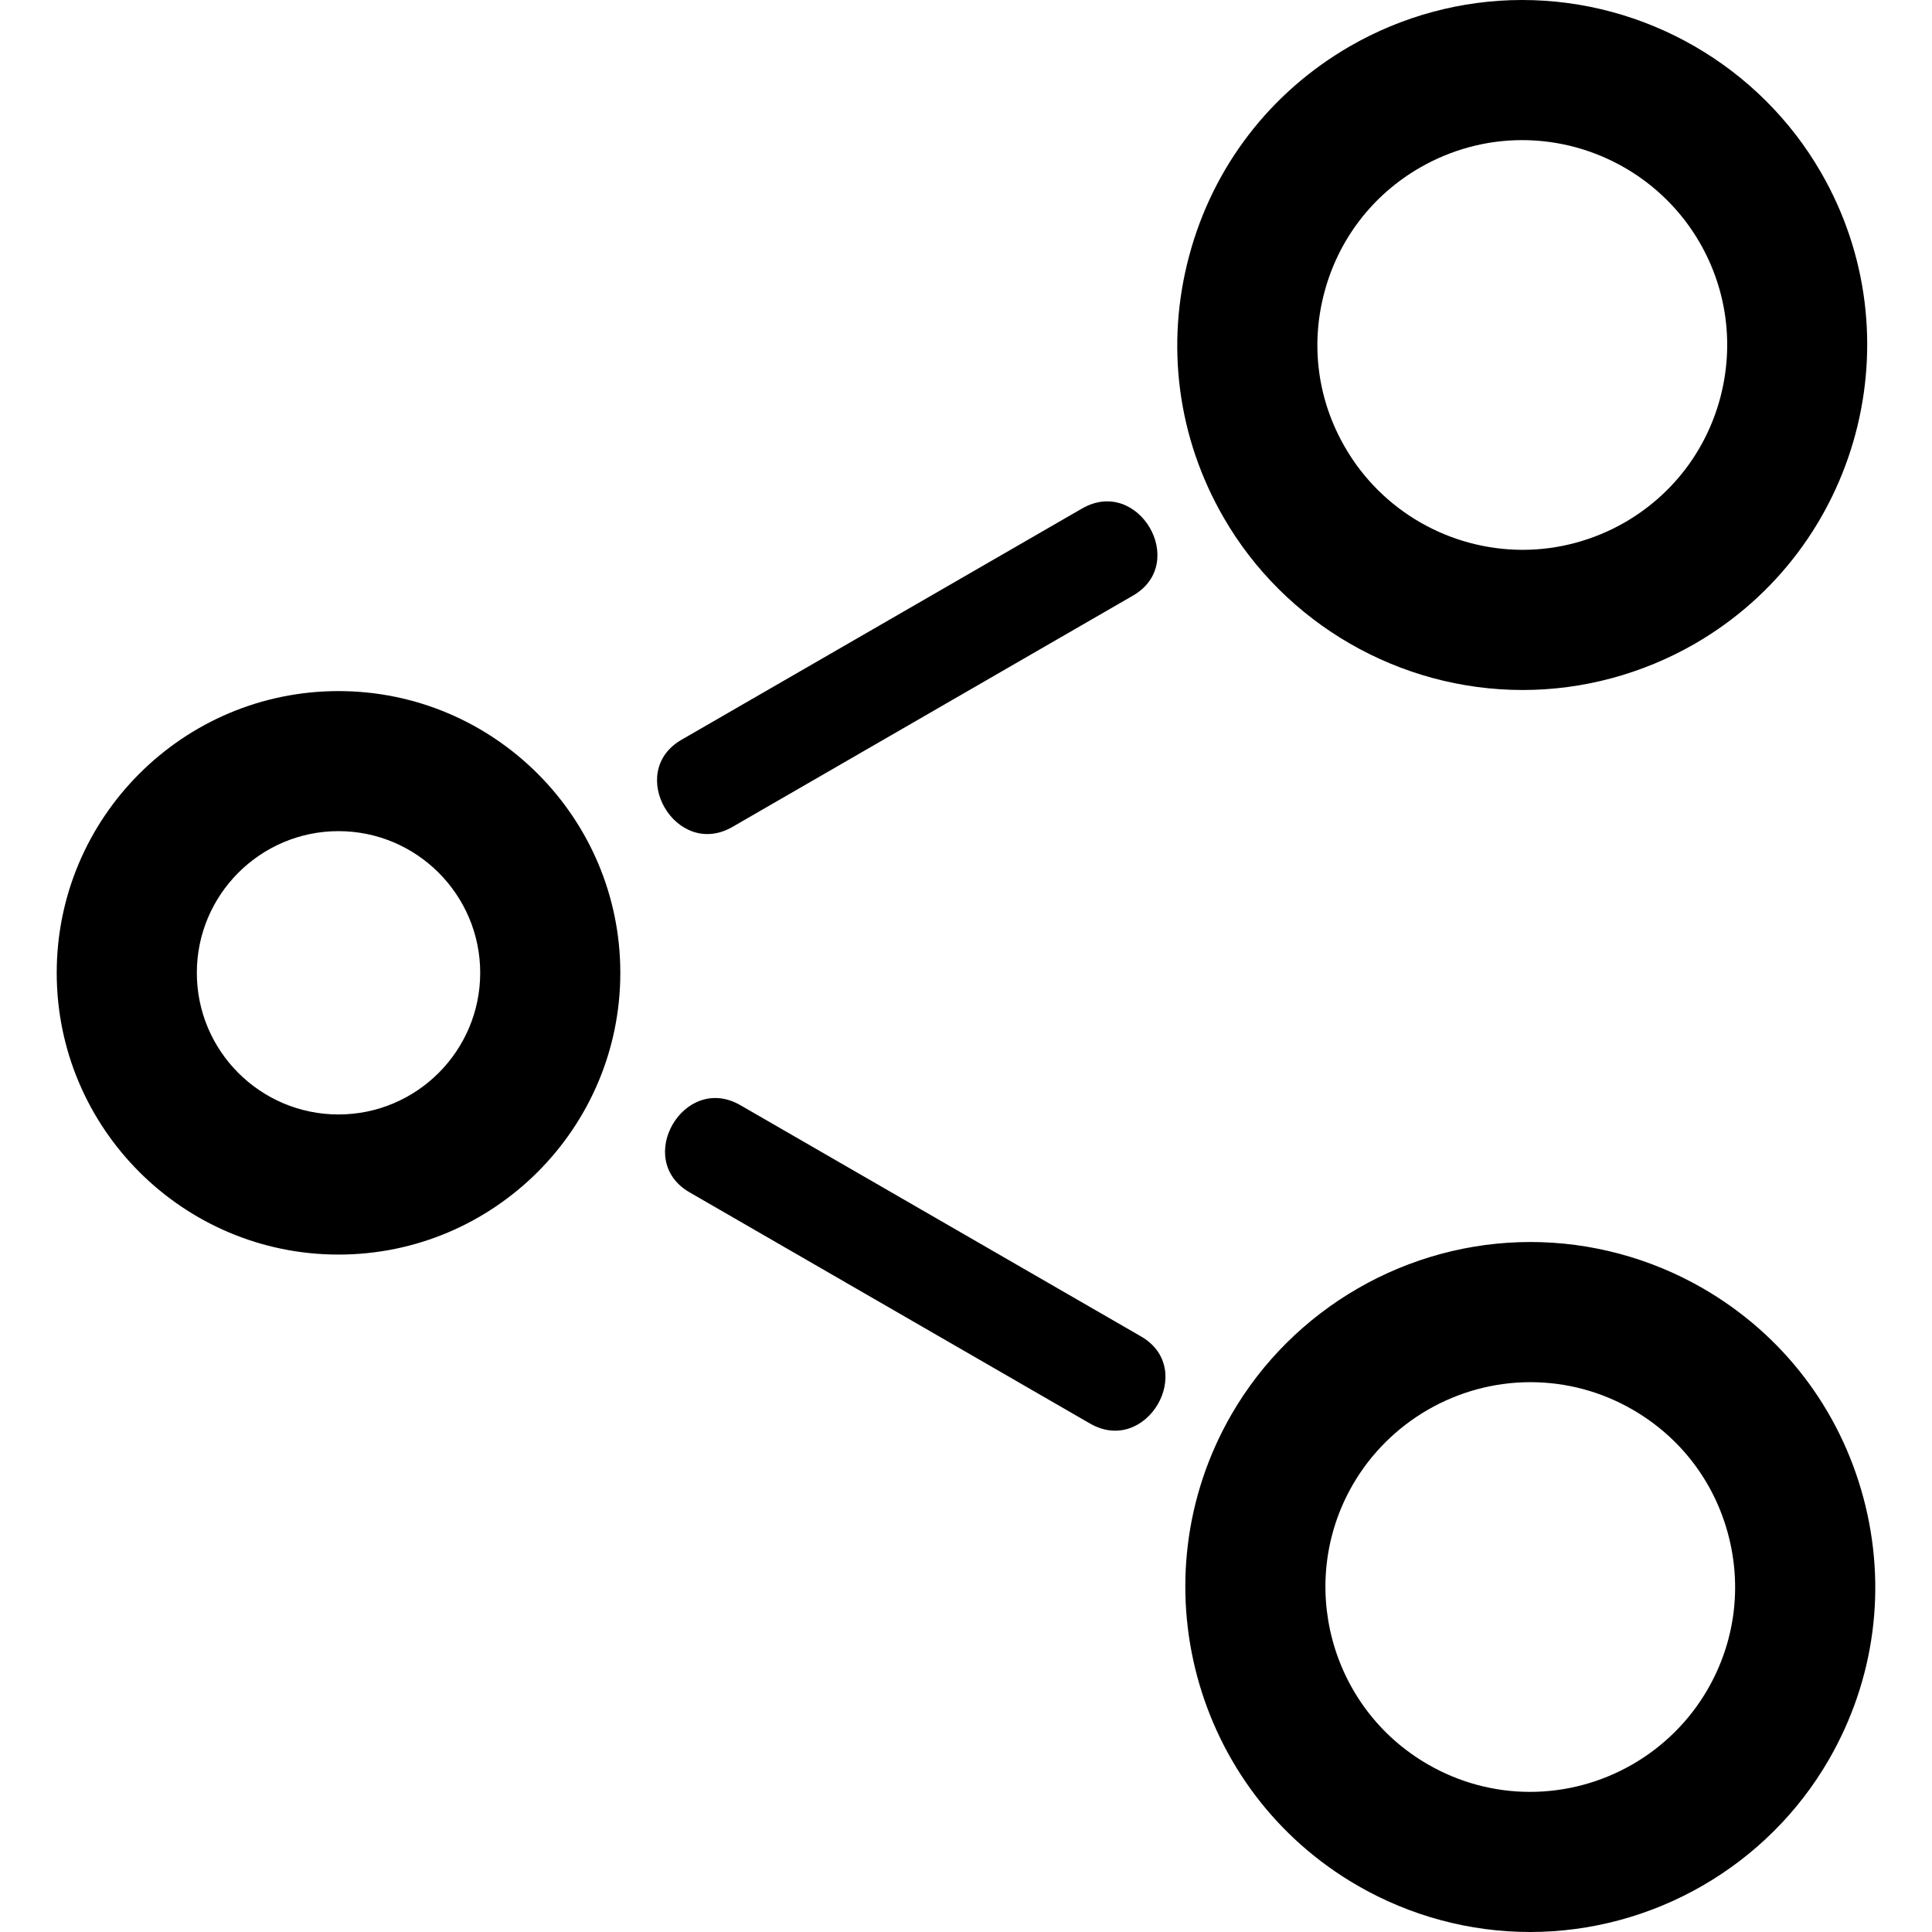 <?xml version="1.0" encoding="iso-8859-1"?>
<!-- Generator: Adobe Illustrator 19.1.0, SVG Export Plug-In . SVG Version: 6.00 Build 0)  -->
<svg version="1.1" id="Capa_1" xmlns="http://www.w3.org/2000/svg" xmlns:xlink="http://www.w3.org/1999/xlink" x="0px" y="0px"
	 viewBox="0 0 496.243 496.243" style="enable-background:new 0 0 496.243 496.243;" xml:space="preserve">
<g>
	<g>
		<g>
			<g>
				<path d="M391.105,177.229c15.464,0,30.742-4.114,44.218-11.877c42.308-24.438,56.856-78.732,32.418-121.041
					C451.967,16.97,422.56,0,390.965,0c-15.495,0-30.773,4.114-44.249,11.893c-20.494,11.846-35.151,30.943-41.268,53.798
					c-6.133,22.87-2.997,46.749,8.85,67.243C330.056,160.244,359.478,177.229,391.105,177.229L391.105,177.229z M340.195,75.006
					c3.633-13.57,12.343-24.919,24.531-31.953c8.011-4.627,17.079-7.064,26.223-7.064c18.771,0,36.238,10.076,45.615,26.301
					c7.033,12.172,8.881,26.363,5.279,39.933c-3.633,13.57-12.343,24.919-24.5,31.953c-8.011,4.611-17.079,7.049-26.223,7.049
					c-18.802,0-36.269-10.076-45.631-26.317C338.425,102.751,336.546,88.576,340.195,75.006L340.195,75.006z M188.133,212.396
					c34.297-19.796,68.578-39.607,102.86-59.403c14.47-8.337,1.428-30.742-13.073-22.373
					c-34.281,19.796-68.578,39.607-102.86,59.387C160.59,198.36,173.647,220.749,188.133,212.396z M478.625,384.704
					c-6.133-22.87-20.774-41.982-41.268-53.813c-13.461-7.763-28.785-11.877-44.249-11.877c-31.564,0-61.017,16.985-76.807,44.311
					c-24.407,42.324-9.89,96.618,32.449,121.025c13.461,7.779,28.754,11.893,44.249,11.893c31.595,0,61.017-16.985,76.776-44.311
					C481.59,431.437,484.742,407.573,478.625,384.704z M438.599,433.952c-9.378,16.225-26.844,26.301-45.615,26.301
					c-9.191,0-18.259-2.438-26.254-7.08c-25.106-14.486-33.754-46.733-19.252-71.839c9.393-16.225,26.86-26.317,45.631-26.317
					c9.191,0,18.259,2.438,26.223,7.049c12.188,7.033,20.898,18.367,24.531,31.953C447.495,407.604,445.632,421.78,438.599,433.952
					L438.599,433.952z M293.073,343.265c-34.297-19.796-68.594-39.607-102.891-59.387c-14.501-8.384-27.528,14.02-13.073,22.373
					c34.297,19.796,68.578,39.591,102.86,59.387C294.455,374.006,307.528,351.602,293.073,343.265z M86.95,177.509
					c-39.917,0-72.382,32.465-72.382,72.367c0,39.917,32.465,72.367,72.382,72.367c39.902,0,72.382-32.449,72.382-72.367
					C159.332,209.974,126.852,177.509,86.95,177.509L86.95,177.509z M86.95,286.253c-20.075,0-36.393-16.302-36.393-36.377
					c0-20.06,16.318-36.393,36.393-36.393c20.06,0,36.393,16.333,36.393,36.393C123.327,269.951,107.01,286.253,86.95,286.253z"/>
			</g>
		</g>
	</g>
</g>
<g>
</g>
<g>
</g>
<g>
</g>
<g>
</g>
<g>
</g>
<g>
</g>
<g>
</g>
<g>
</g>
<g>
</g>
<g>
</g>
<g>
</g>
<g>
</g>
<g>
</g>
<g>
</g>
<g>
</g>
</svg>
